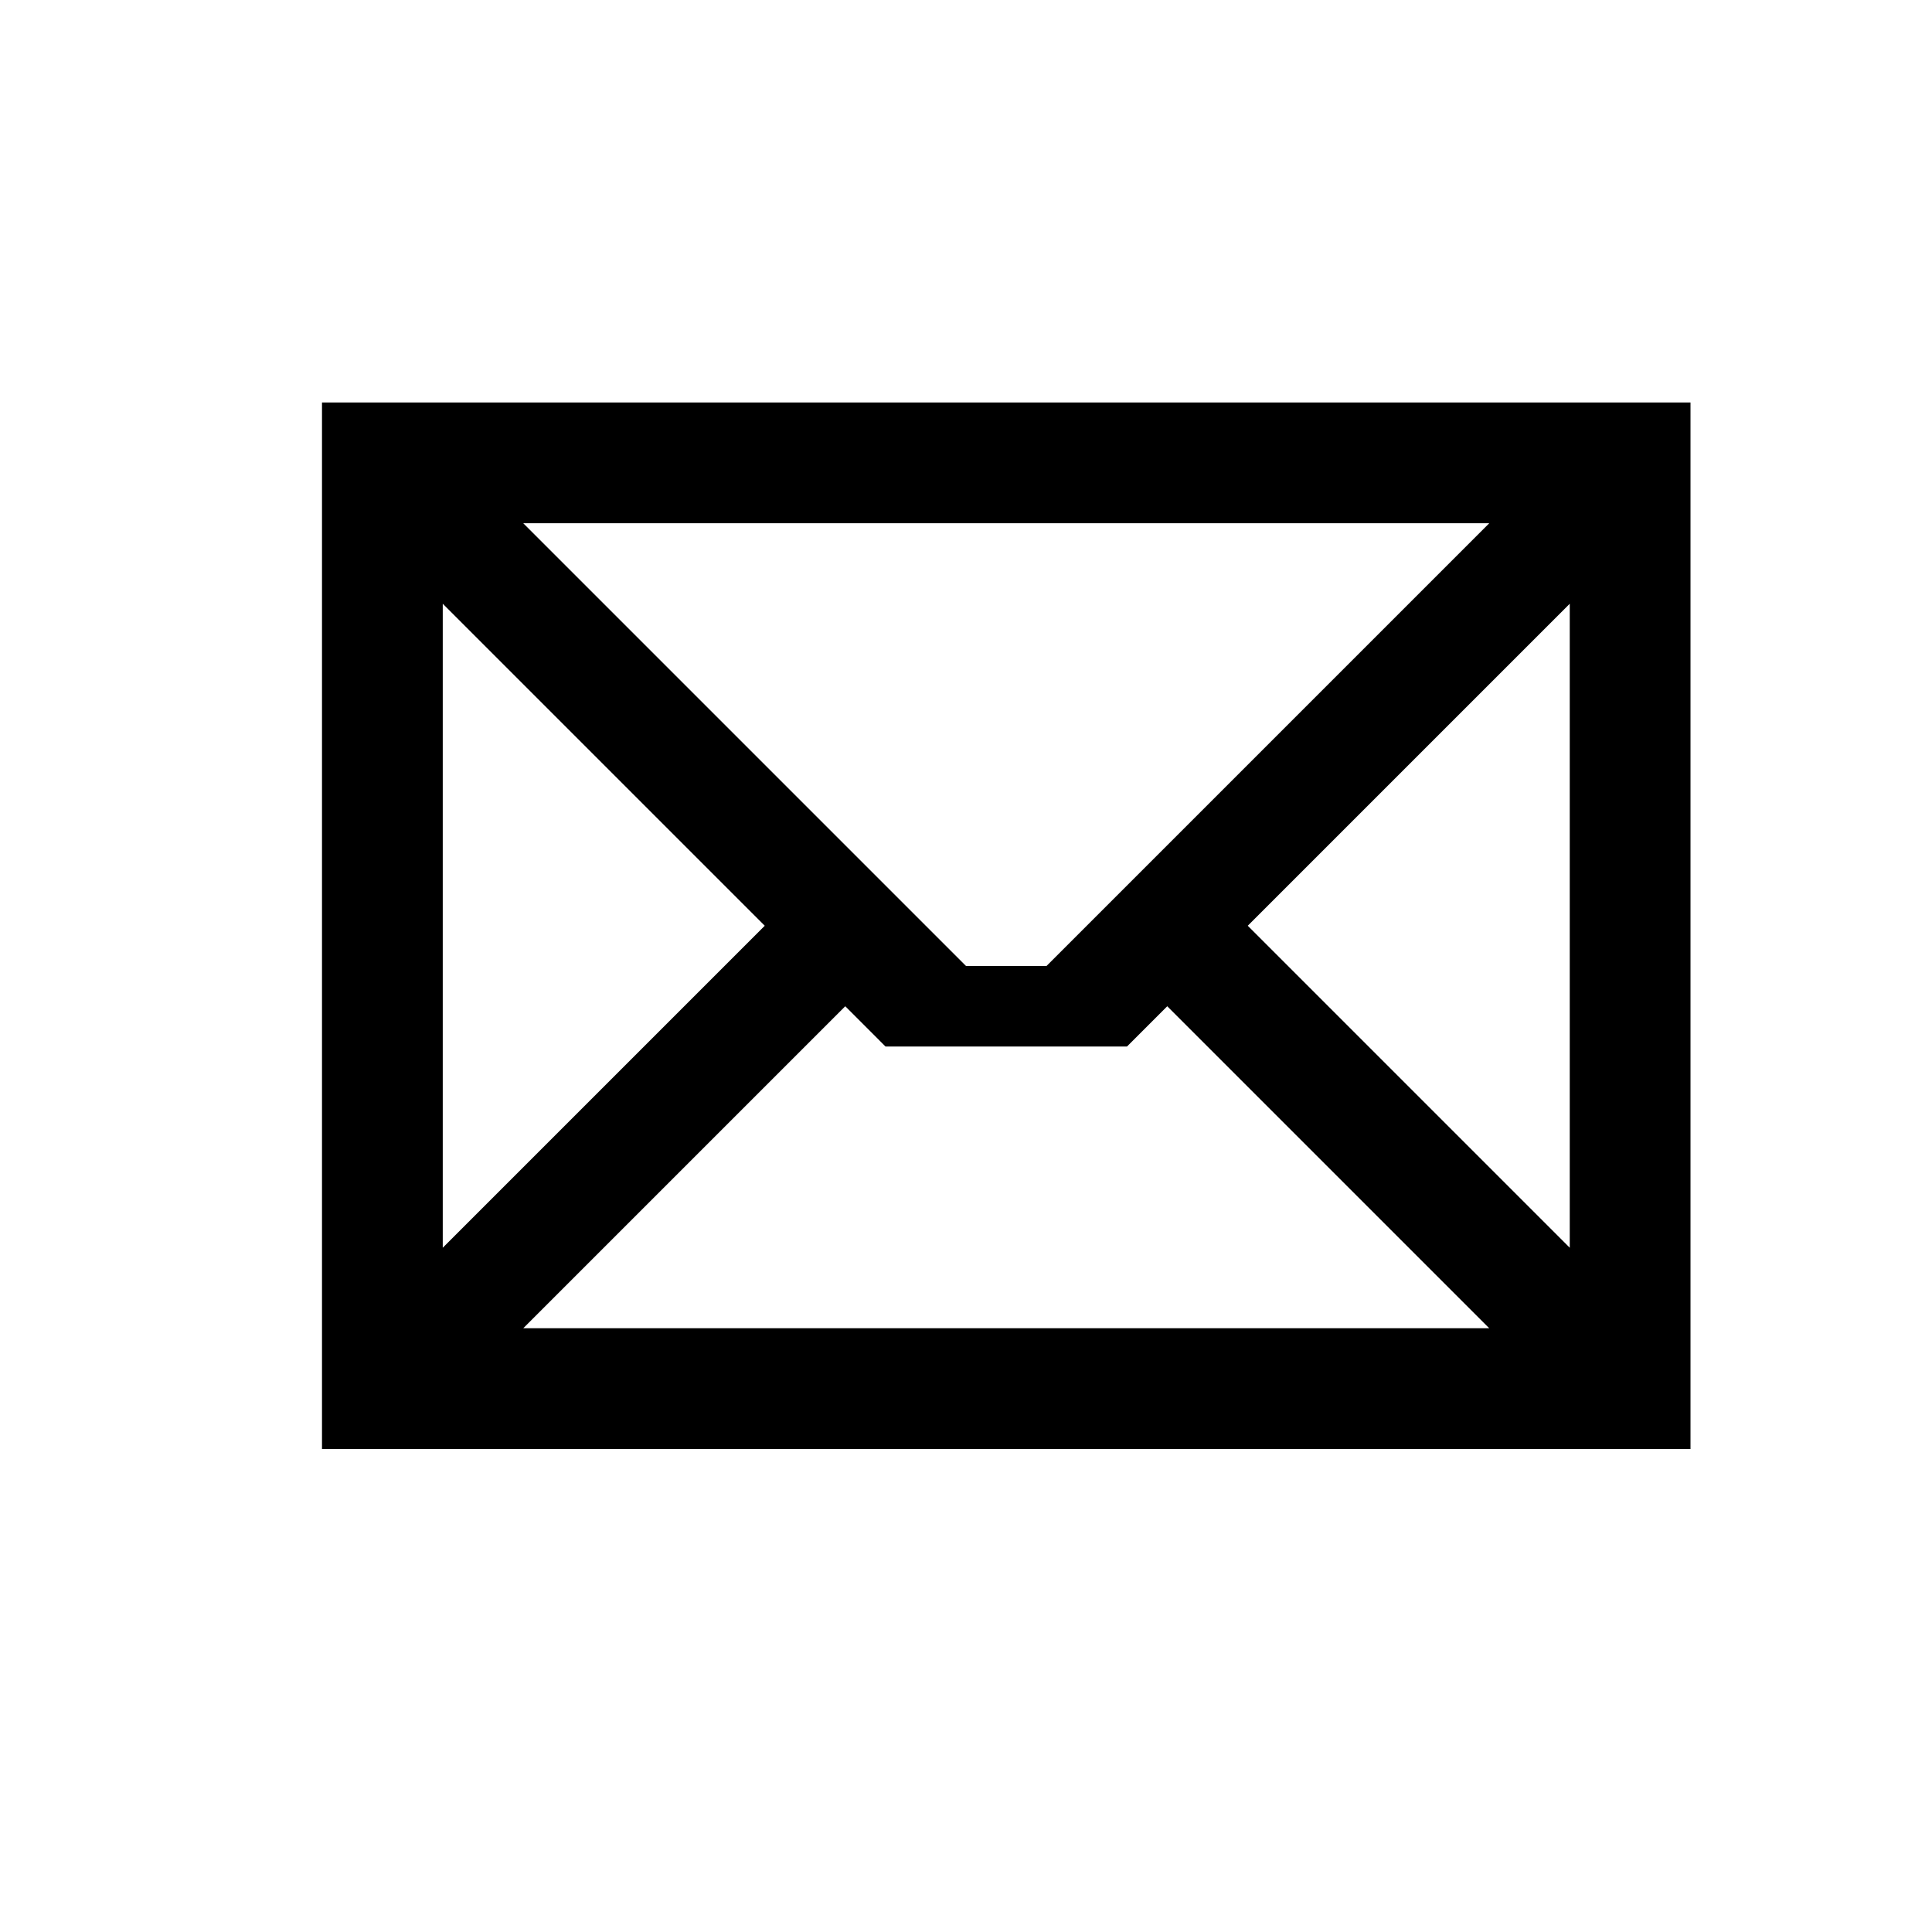 <?xml version="1.0" encoding="utf-8"?>
<!-- Generator: Adobe Illustrator 21.1.0, SVG Export Plug-In . SVG Version: 6.00 Build 0)  -->
<svg version="1.1" id="Layer_1" xmlns="http://www.w3.org/2000/svg" xmlns:xlink="http://www.w3.org/1999/xlink" x="0px" y="0px"
	 width="24px" height="24px" viewBox="0 0 24 24" enable-background="new 0 0 24 24" xml:space="preserve">
<path d="M4,5v13h17V5H4z M18.5,6.5L13,12h-1L6.5,6.5H18.5z M5.5,7.5l4,4l-4,4V7.5z M6.5,16.5l4-4L11,13h3l0.5-0.5l4,4H6.5z
	 M19.5,15.5l-4-4l4-4V15.5z"/>
</svg>
